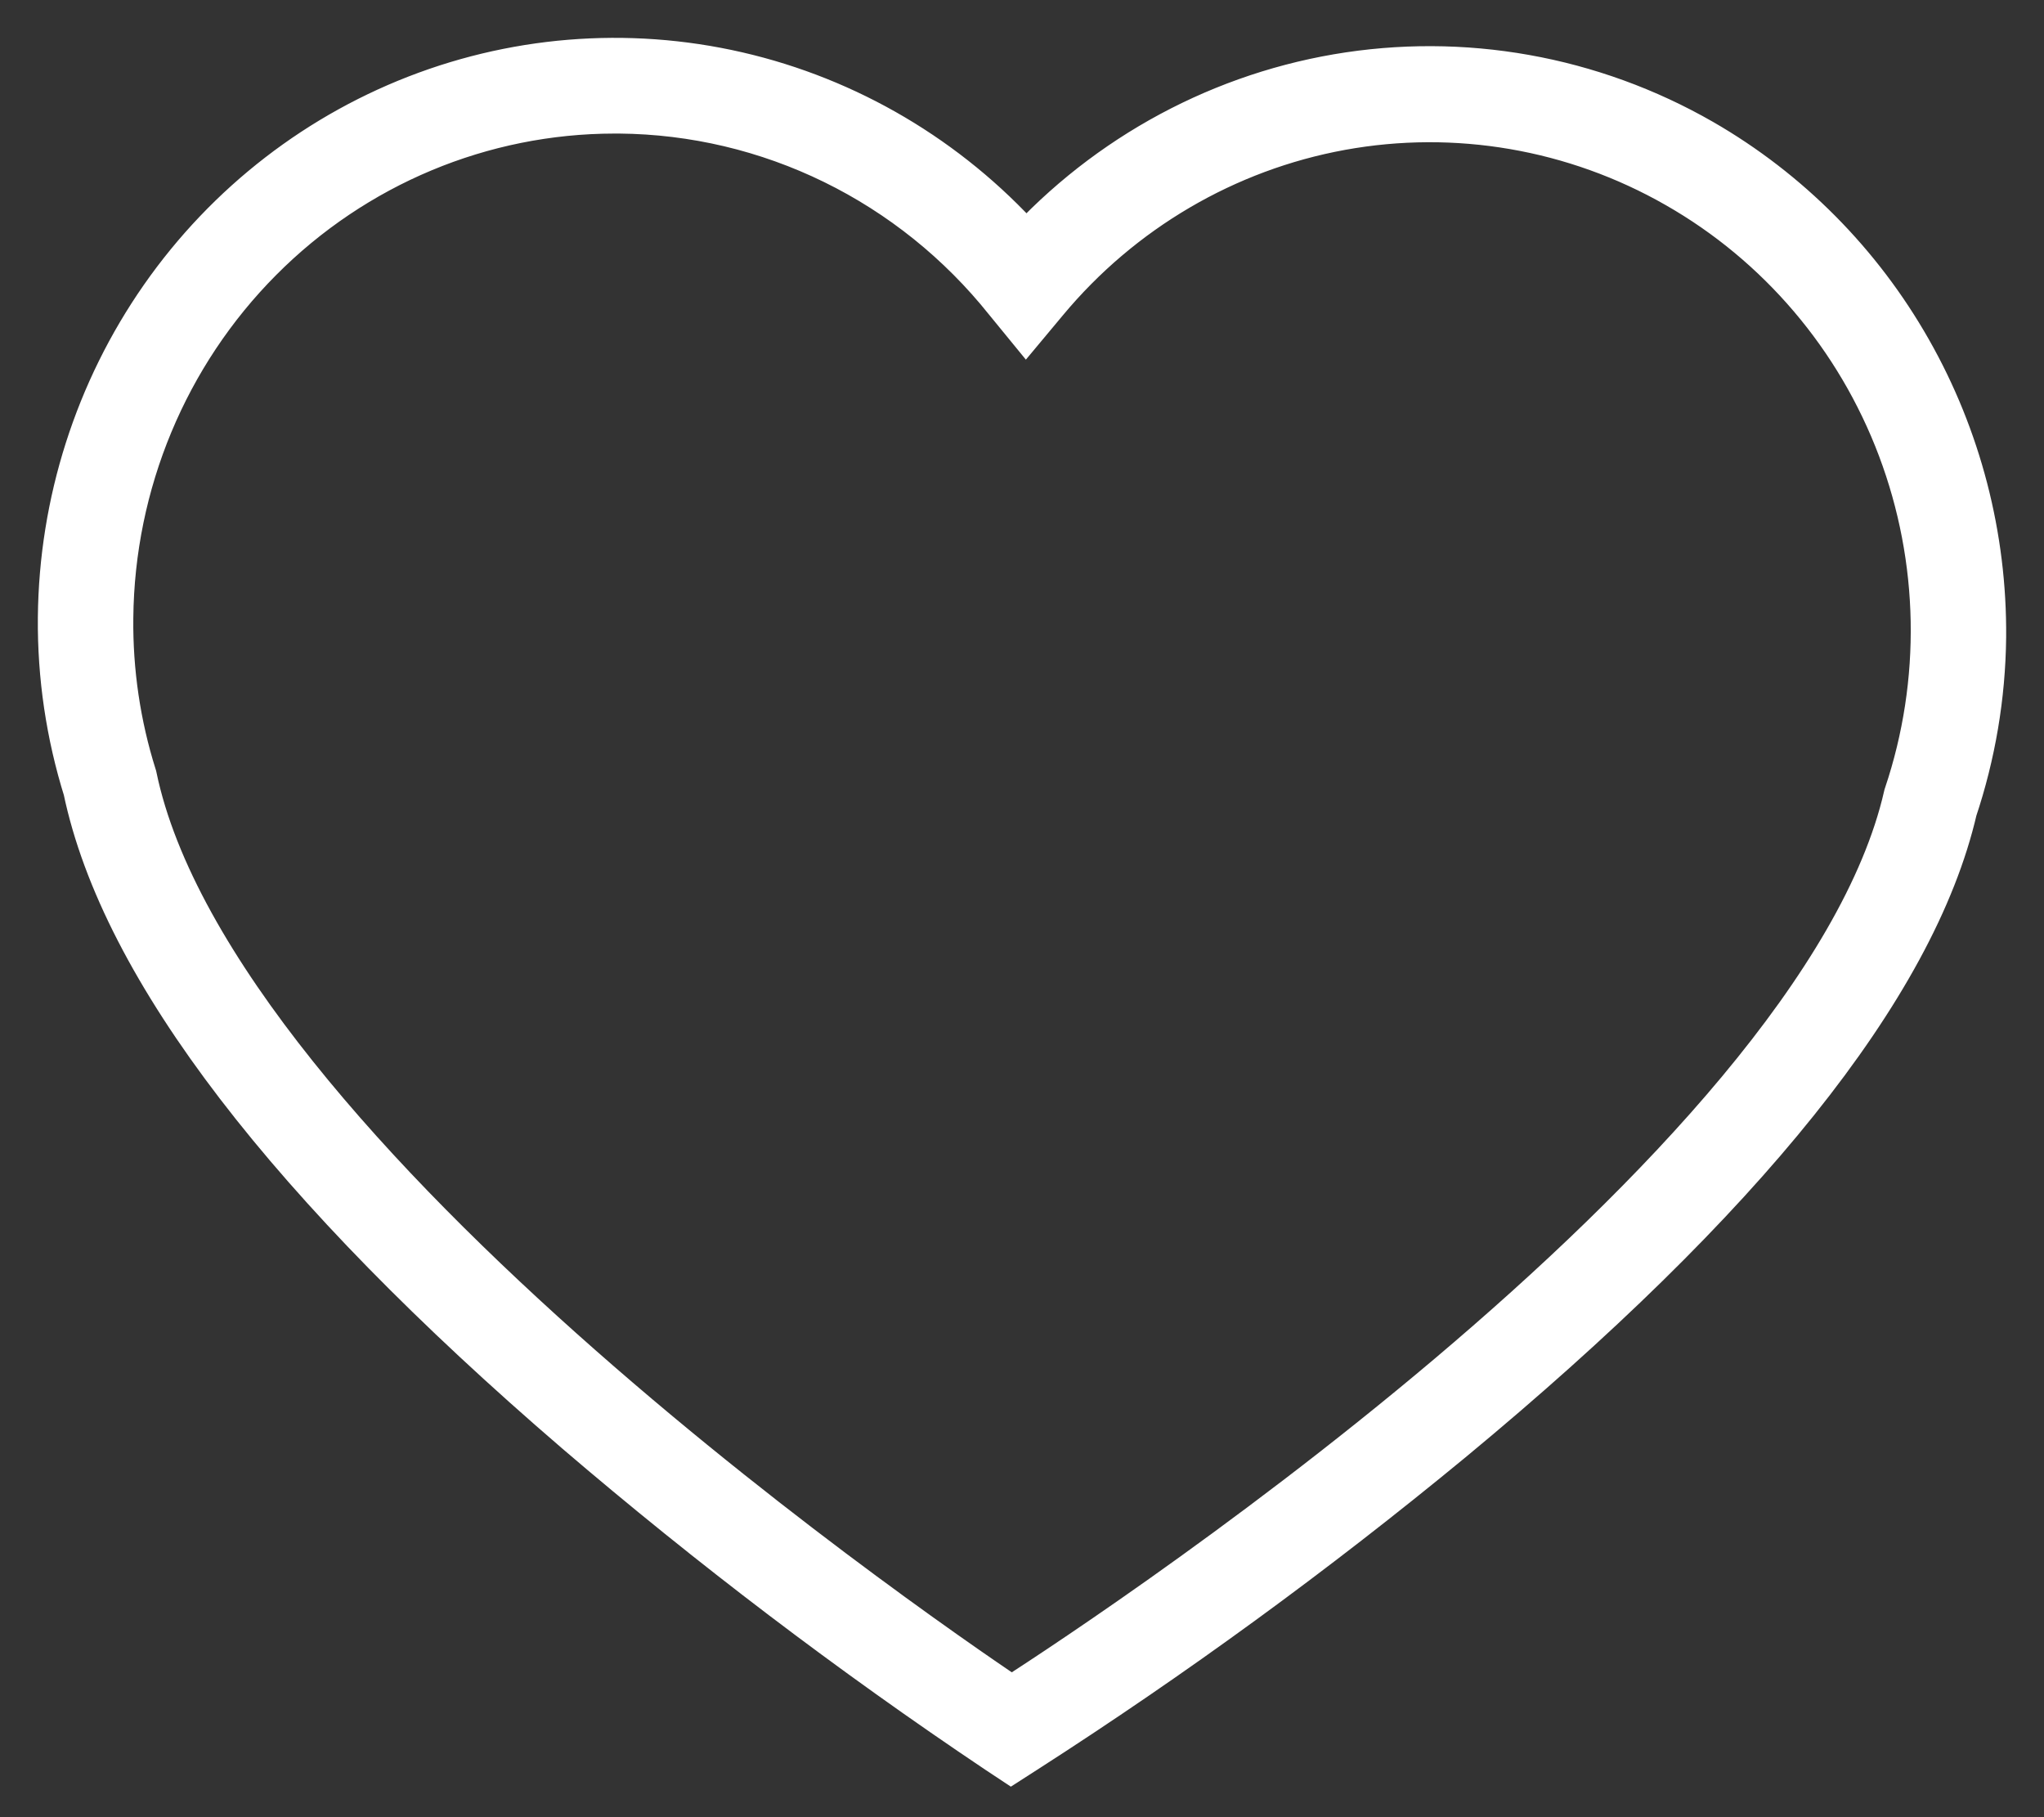 <svg width="27" height="24" viewBox="0 0 27 24" fill="none" xmlns="http://www.w3.org/2000/svg">
<rect x="0" y="0" width="27" height="24" fill="#333333" stroke="none"/>
<path d="M13.357 23L13.289 22.955C11.365 21.665 9.516 20.261 7.753 18.752C3.969 15.498 1.808 12.678 1.328 10.376C1.104 9.659 0.993 8.91 1 8.158C1.014 6.683 1.472 5.249 2.312 4.046C3.152 2.844 4.335 1.931 5.701 1.43C7.067 0.929 8.551 0.864 9.955 1.244C11.358 1.624 12.613 2.431 13.552 3.556C14.629 2.314 16.095 1.486 17.702 1.21C19.309 0.935 20.961 1.229 22.38 2.044V2.044C23.488 2.682 24.408 3.609 25.044 4.729C25.681 5.849 26.011 7.121 26 8.414C25.992 9.171 25.865 9.921 25.625 10.637C25.099 12.918 22.875 15.689 19.042 18.86C17.251 20.337 15.377 21.704 13.427 22.955L13.357 23ZM8.117 1.264C6.31 1.265 4.576 1.989 3.292 3.281C2.008 4.572 1.278 6.326 1.261 8.16C1.253 8.888 1.36 9.613 1.578 10.307C2.654 15.461 12.438 22.075 13.359 22.685C14.294 22.093 24.198 15.689 25.375 10.563C25.89 9.028 25.859 7.359 25.288 5.845C24.717 4.331 23.642 3.068 22.25 2.274V2.274C20.861 1.48 19.243 1.202 17.675 1.488C16.106 1.775 14.685 2.608 13.656 3.844L13.555 3.965L13.456 3.844C12.819 3.046 12.016 2.401 11.105 1.955C10.194 1.509 9.197 1.273 8.185 1.264H8.117Z" fill="white" stroke="white"/>
</svg>

